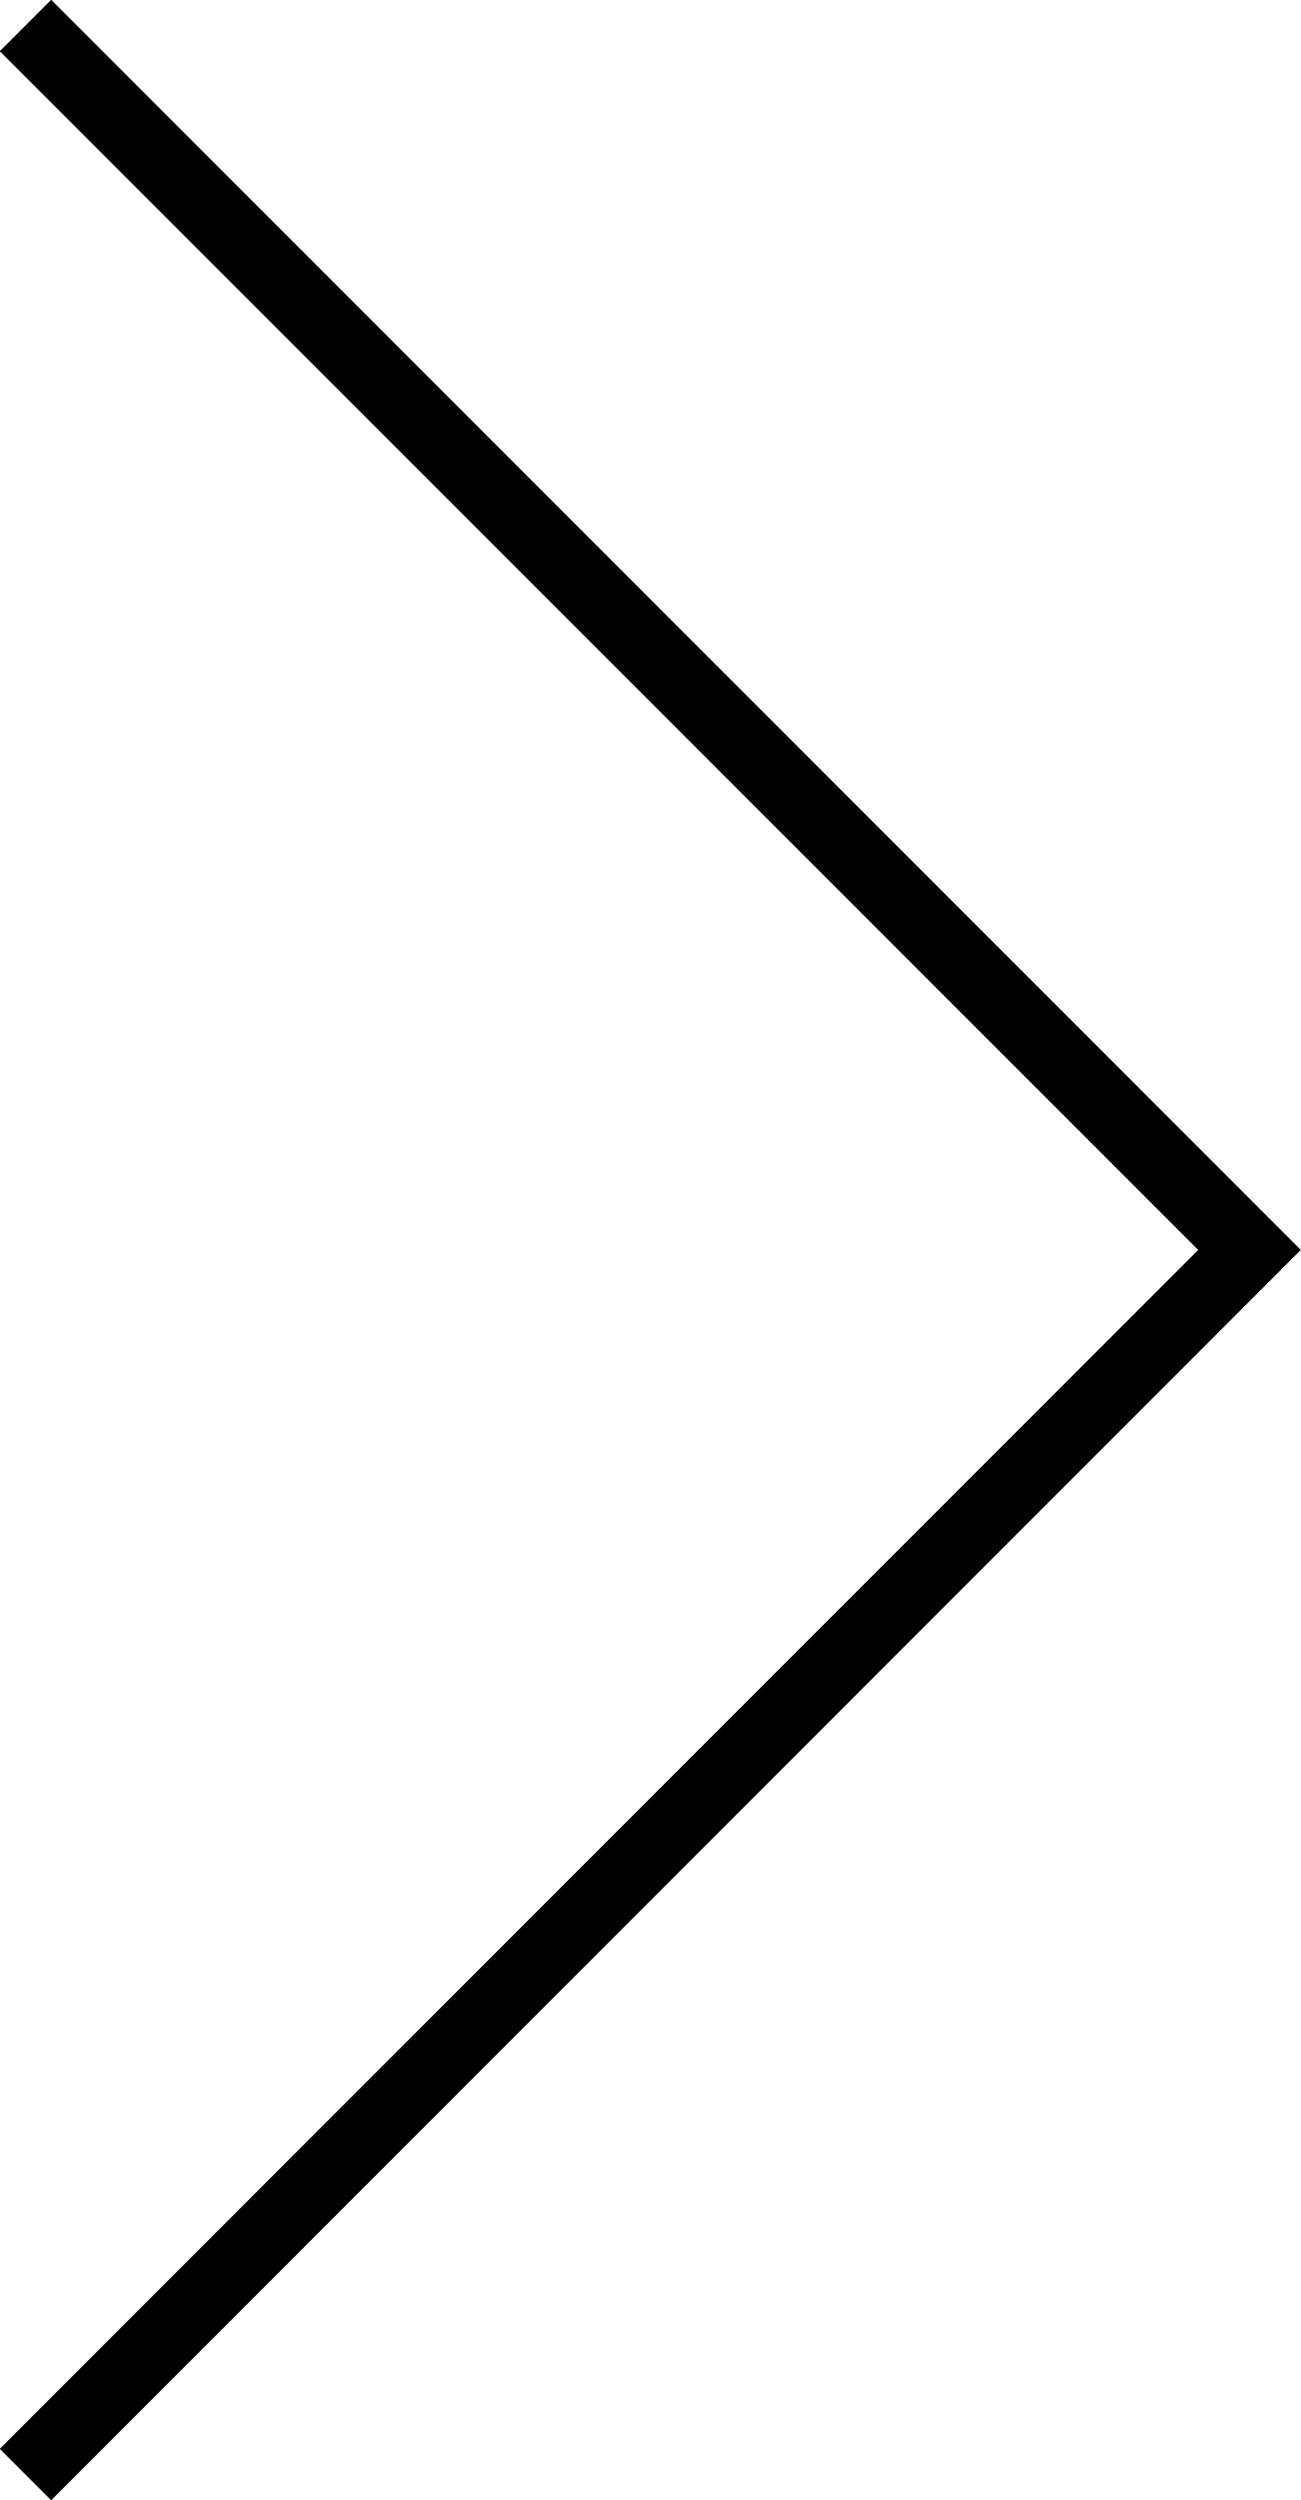 <svg xmlns="http://www.w3.org/2000/svg" width="6" height="11.526" viewBox="0 0 6 11.526">
  <path id="arrow_R" d="M1587.939,499.569l-.237-.237,5.527-5.527-5.527-5.526.237-.237,5.763,5.763Z" transform="translate(-1587.703 -488.043)"/>
</svg>
